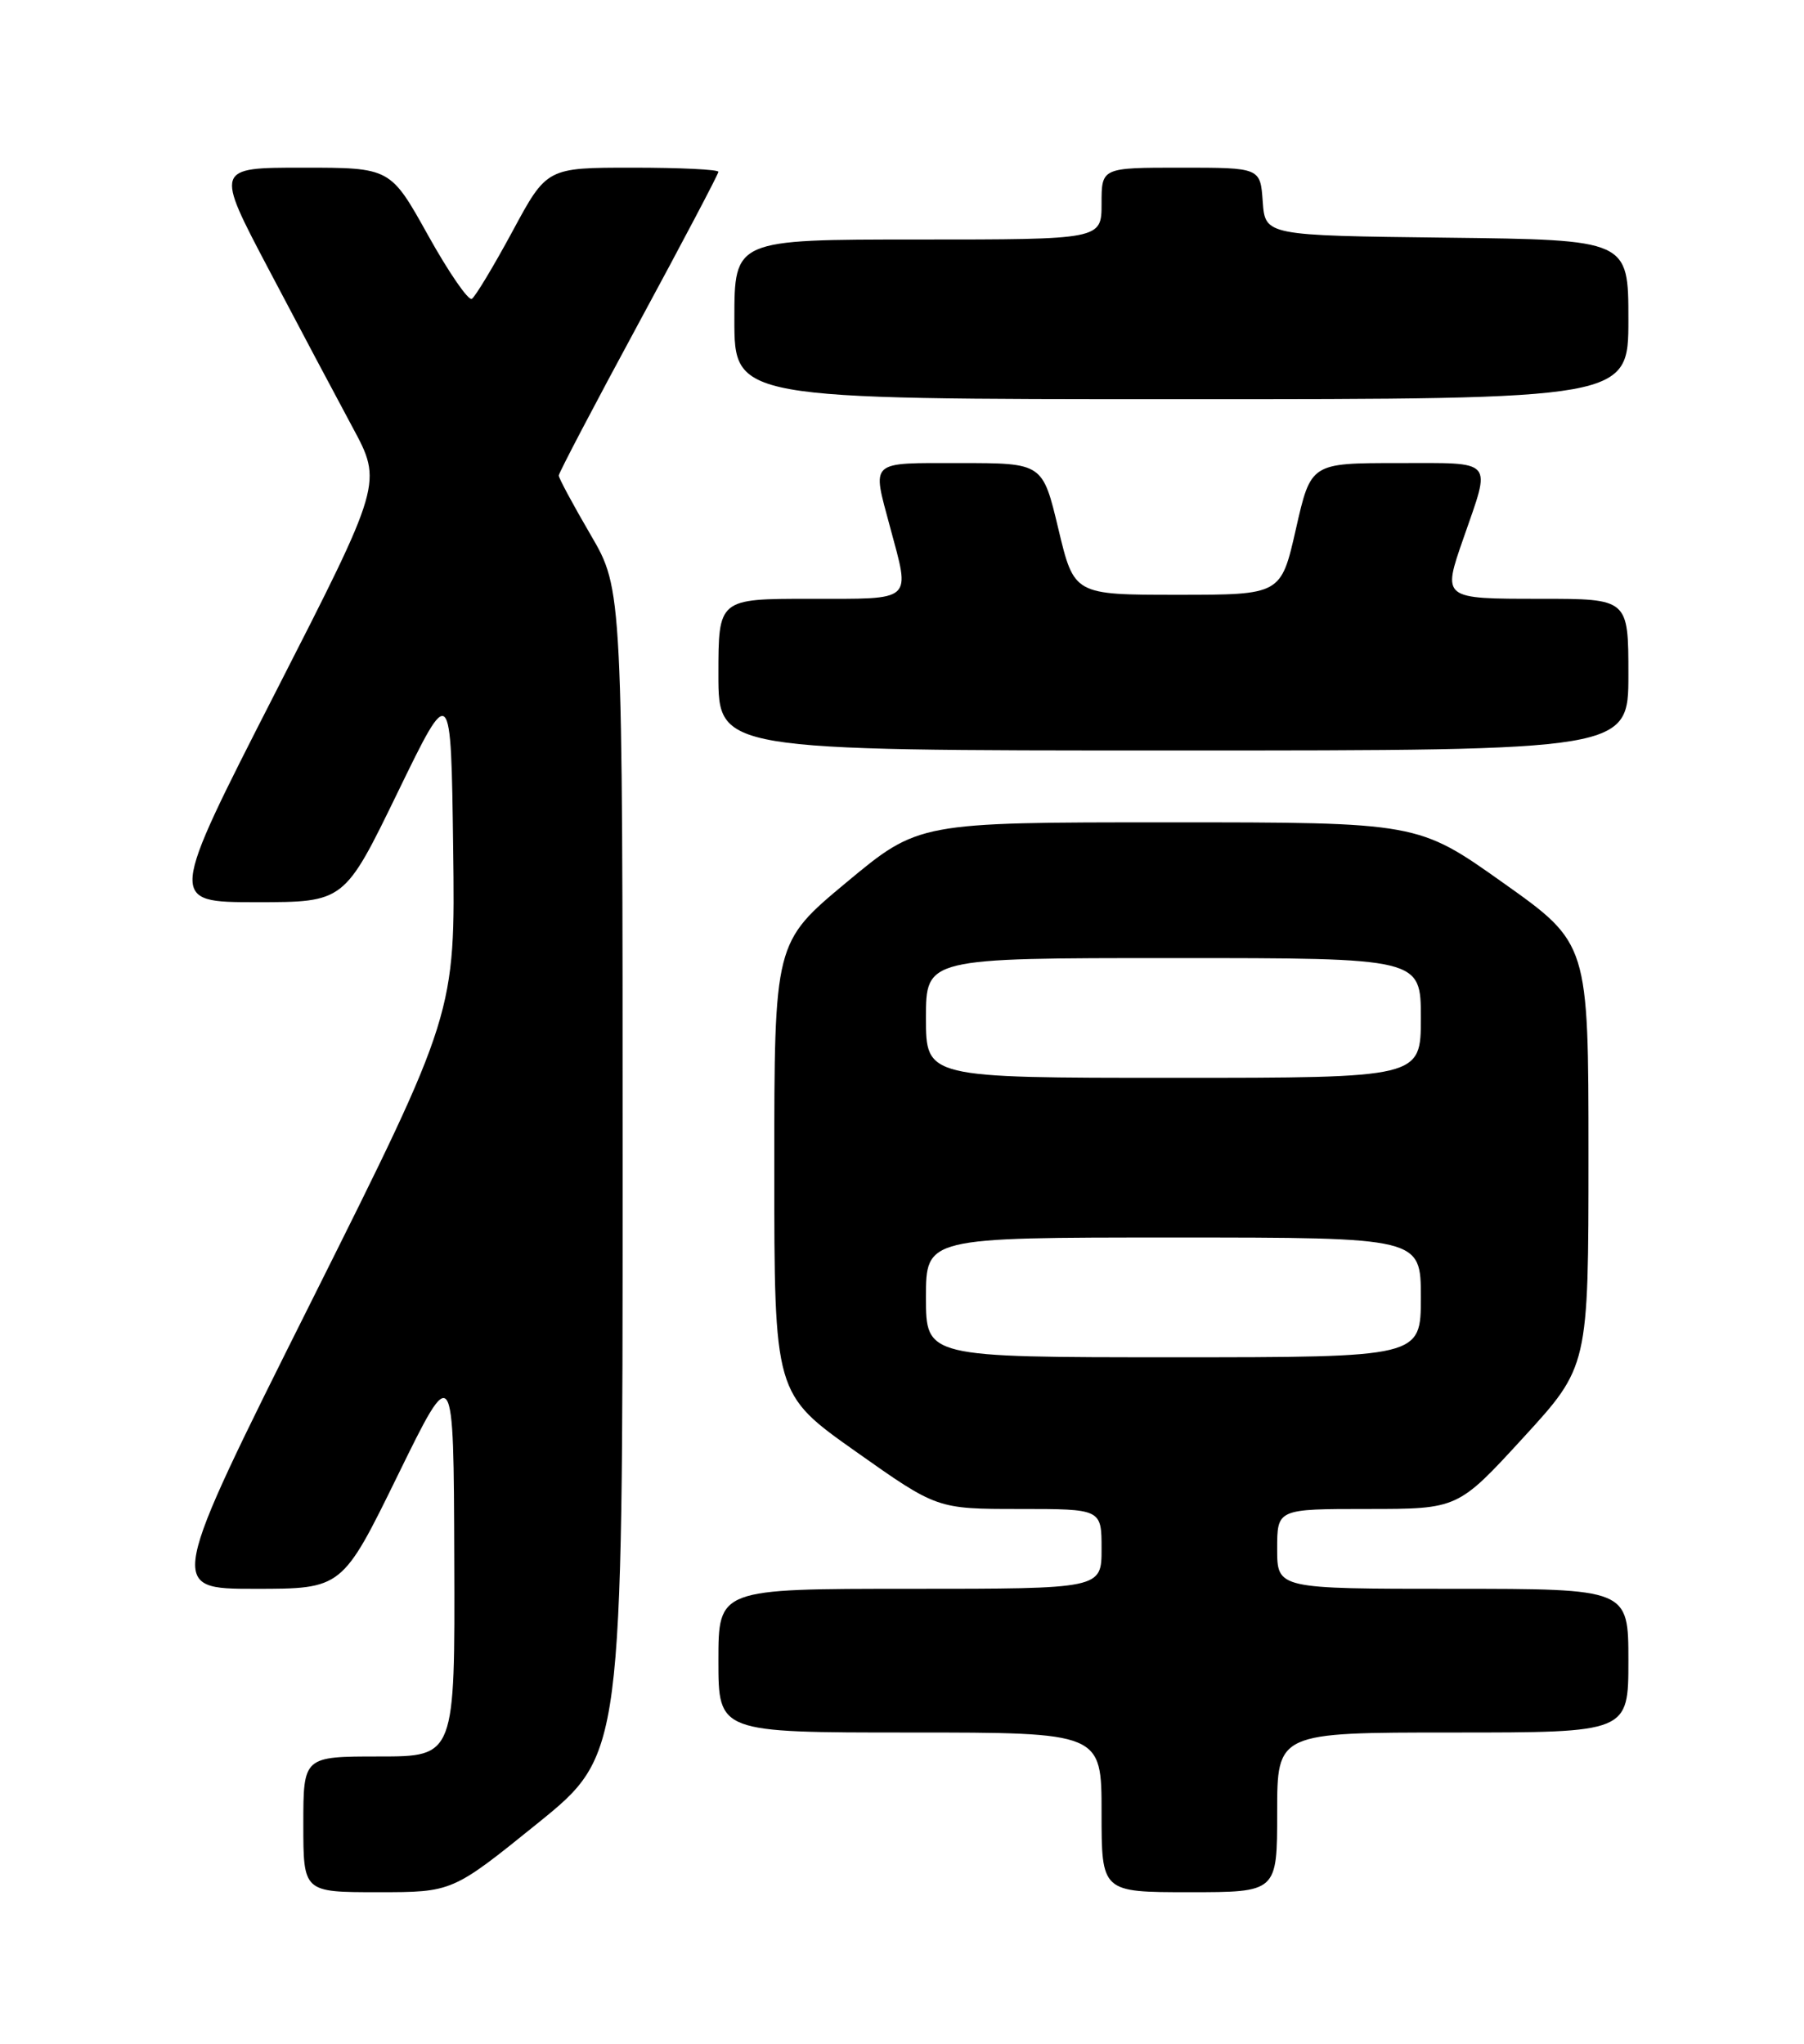 <?xml version="1.0" encoding="UTF-8" standalone="no"?>
<!DOCTYPE svg PUBLIC "-//W3C//DTD SVG 1.1//EN" "http://www.w3.org/Graphics/SVG/1.1/DTD/svg11.dtd" >
<svg xmlns="http://www.w3.org/2000/svg" xmlns:xlink="http://www.w3.org/1999/xlink" version="1.1" viewBox="0 0 226 256">
 <g >
 <path fill="currentColor"
d=" M 67.34 228.38 C 78.00 219.76 78.00 219.76 78.00 146.80 C 78.00 73.85 78.00 73.85 74.00 67.00 C 71.80 63.23 70.00 59.89 70.00 59.56 C 70.00 59.24 74.50 50.66 80.00 40.50 C 85.50 30.34 90.00 21.80 90.00 21.52 C 90.00 21.23 85.16 21.00 79.25 21.00 C 68.50 21.00 68.50 21.00 64.20 28.98 C 61.83 33.36 59.54 37.17 59.11 37.43 C 58.68 37.70 56.21 34.11 53.62 29.46 C 48.91 21.00 48.91 21.00 37.93 21.00 C 26.95 21.00 26.95 21.00 33.67 33.75 C 37.36 40.76 42.08 49.64 44.15 53.49 C 47.92 60.47 47.92 60.47 34.50 86.74 C 21.08 113.00 21.08 113.00 32.11 113.00 C 43.14 113.00 43.14 113.00 49.82 99.25 C 56.50 85.50 56.50 85.50 56.77 106.22 C 57.04 126.93 57.04 126.93 39.02 162.97 C 20.99 199.00 20.99 199.00 31.93 199.00 C 42.87 199.00 42.87 199.00 49.85 184.75 C 56.83 170.50 56.83 170.50 56.91 195.25 C 57.00 220.00 57.00 220.00 47.50 220.00 C 38.00 220.00 38.00 220.00 38.00 228.50 C 38.00 237.00 38.00 237.00 47.34 237.00 C 56.67 237.00 56.67 237.00 67.34 228.38 Z  M 160.00 227.00 C 160.00 217.00 160.00 217.00 182.00 217.00 C 204.00 217.00 204.00 217.00 204.00 208.00 C 204.00 199.00 204.00 199.00 182.00 199.00 C 160.00 199.00 160.00 199.00 160.00 194.00 C 160.00 189.00 160.00 189.00 171.32 189.00 C 182.64 189.00 182.64 189.00 190.82 180.08 C 199.00 171.16 199.00 171.16 199.00 144.66 C 199.00 118.16 199.00 118.16 188.32 110.58 C 177.64 103.00 177.64 103.00 146.36 103.00 C 115.08 103.00 115.08 103.00 106.04 110.52 C 97.00 118.04 97.00 118.04 97.00 146.32 C 97.00 174.59 97.00 174.59 107.20 181.80 C 117.39 189.00 117.39 189.00 127.70 189.00 C 138.00 189.00 138.00 189.00 138.00 194.00 C 138.00 199.00 138.00 199.00 114.00 199.00 C 90.00 199.00 90.00 199.00 90.00 208.00 C 90.00 217.00 90.00 217.00 114.00 217.00 C 138.00 217.00 138.00 217.00 138.00 227.00 C 138.00 237.00 138.00 237.00 149.00 237.00 C 160.00 237.00 160.00 237.00 160.00 227.00 Z  M 204.00 84.50 C 204.00 75.00 204.00 75.00 193.00 75.00 C 180.64 75.00 180.68 75.04 183.35 67.38 C 186.82 57.38 187.37 58.00 175.13 58.00 C 164.22 58.00 164.22 58.00 162.35 66.25 C 160.48 74.50 160.48 74.50 147.52 74.50 C 134.56 74.50 134.56 74.50 132.59 66.25 C 130.62 58.00 130.62 58.00 120.31 58.00 C 108.76 58.00 109.24 57.57 111.50 66.00 C 114.05 75.49 114.59 75.00 101.50 75.00 C 90.00 75.00 90.00 75.00 90.00 84.50 C 90.00 94.00 90.00 94.00 147.00 94.00 C 204.00 94.00 204.00 94.00 204.00 84.50 Z  M 204.00 40.02 C 204.00 30.04 204.00 30.04 181.25 29.77 C 158.50 29.50 158.50 29.50 158.19 25.25 C 157.89 21.00 157.89 21.00 147.94 21.00 C 138.00 21.00 138.00 21.00 138.00 25.50 C 138.00 30.00 138.00 30.00 115.00 30.00 C 92.00 30.00 92.00 30.00 92.00 40.00 C 92.00 50.00 92.00 50.00 148.00 50.00 C 204.00 50.00 204.00 50.00 204.00 40.02 Z  M 116.00 162.50 C 116.00 155.00 116.00 155.00 147.00 155.00 C 178.00 155.00 178.00 155.00 178.00 162.50 C 178.00 170.00 178.00 170.00 147.00 170.00 C 116.00 170.00 116.00 170.00 116.00 162.50 Z  M 116.00 127.50 C 116.00 120.00 116.00 120.00 147.00 120.00 C 178.00 120.00 178.00 120.00 178.00 127.50 C 178.00 135.00 178.00 135.00 147.00 135.00 C 116.00 135.00 116.00 135.00 116.00 127.50 Z "/>
</g>
</svg>